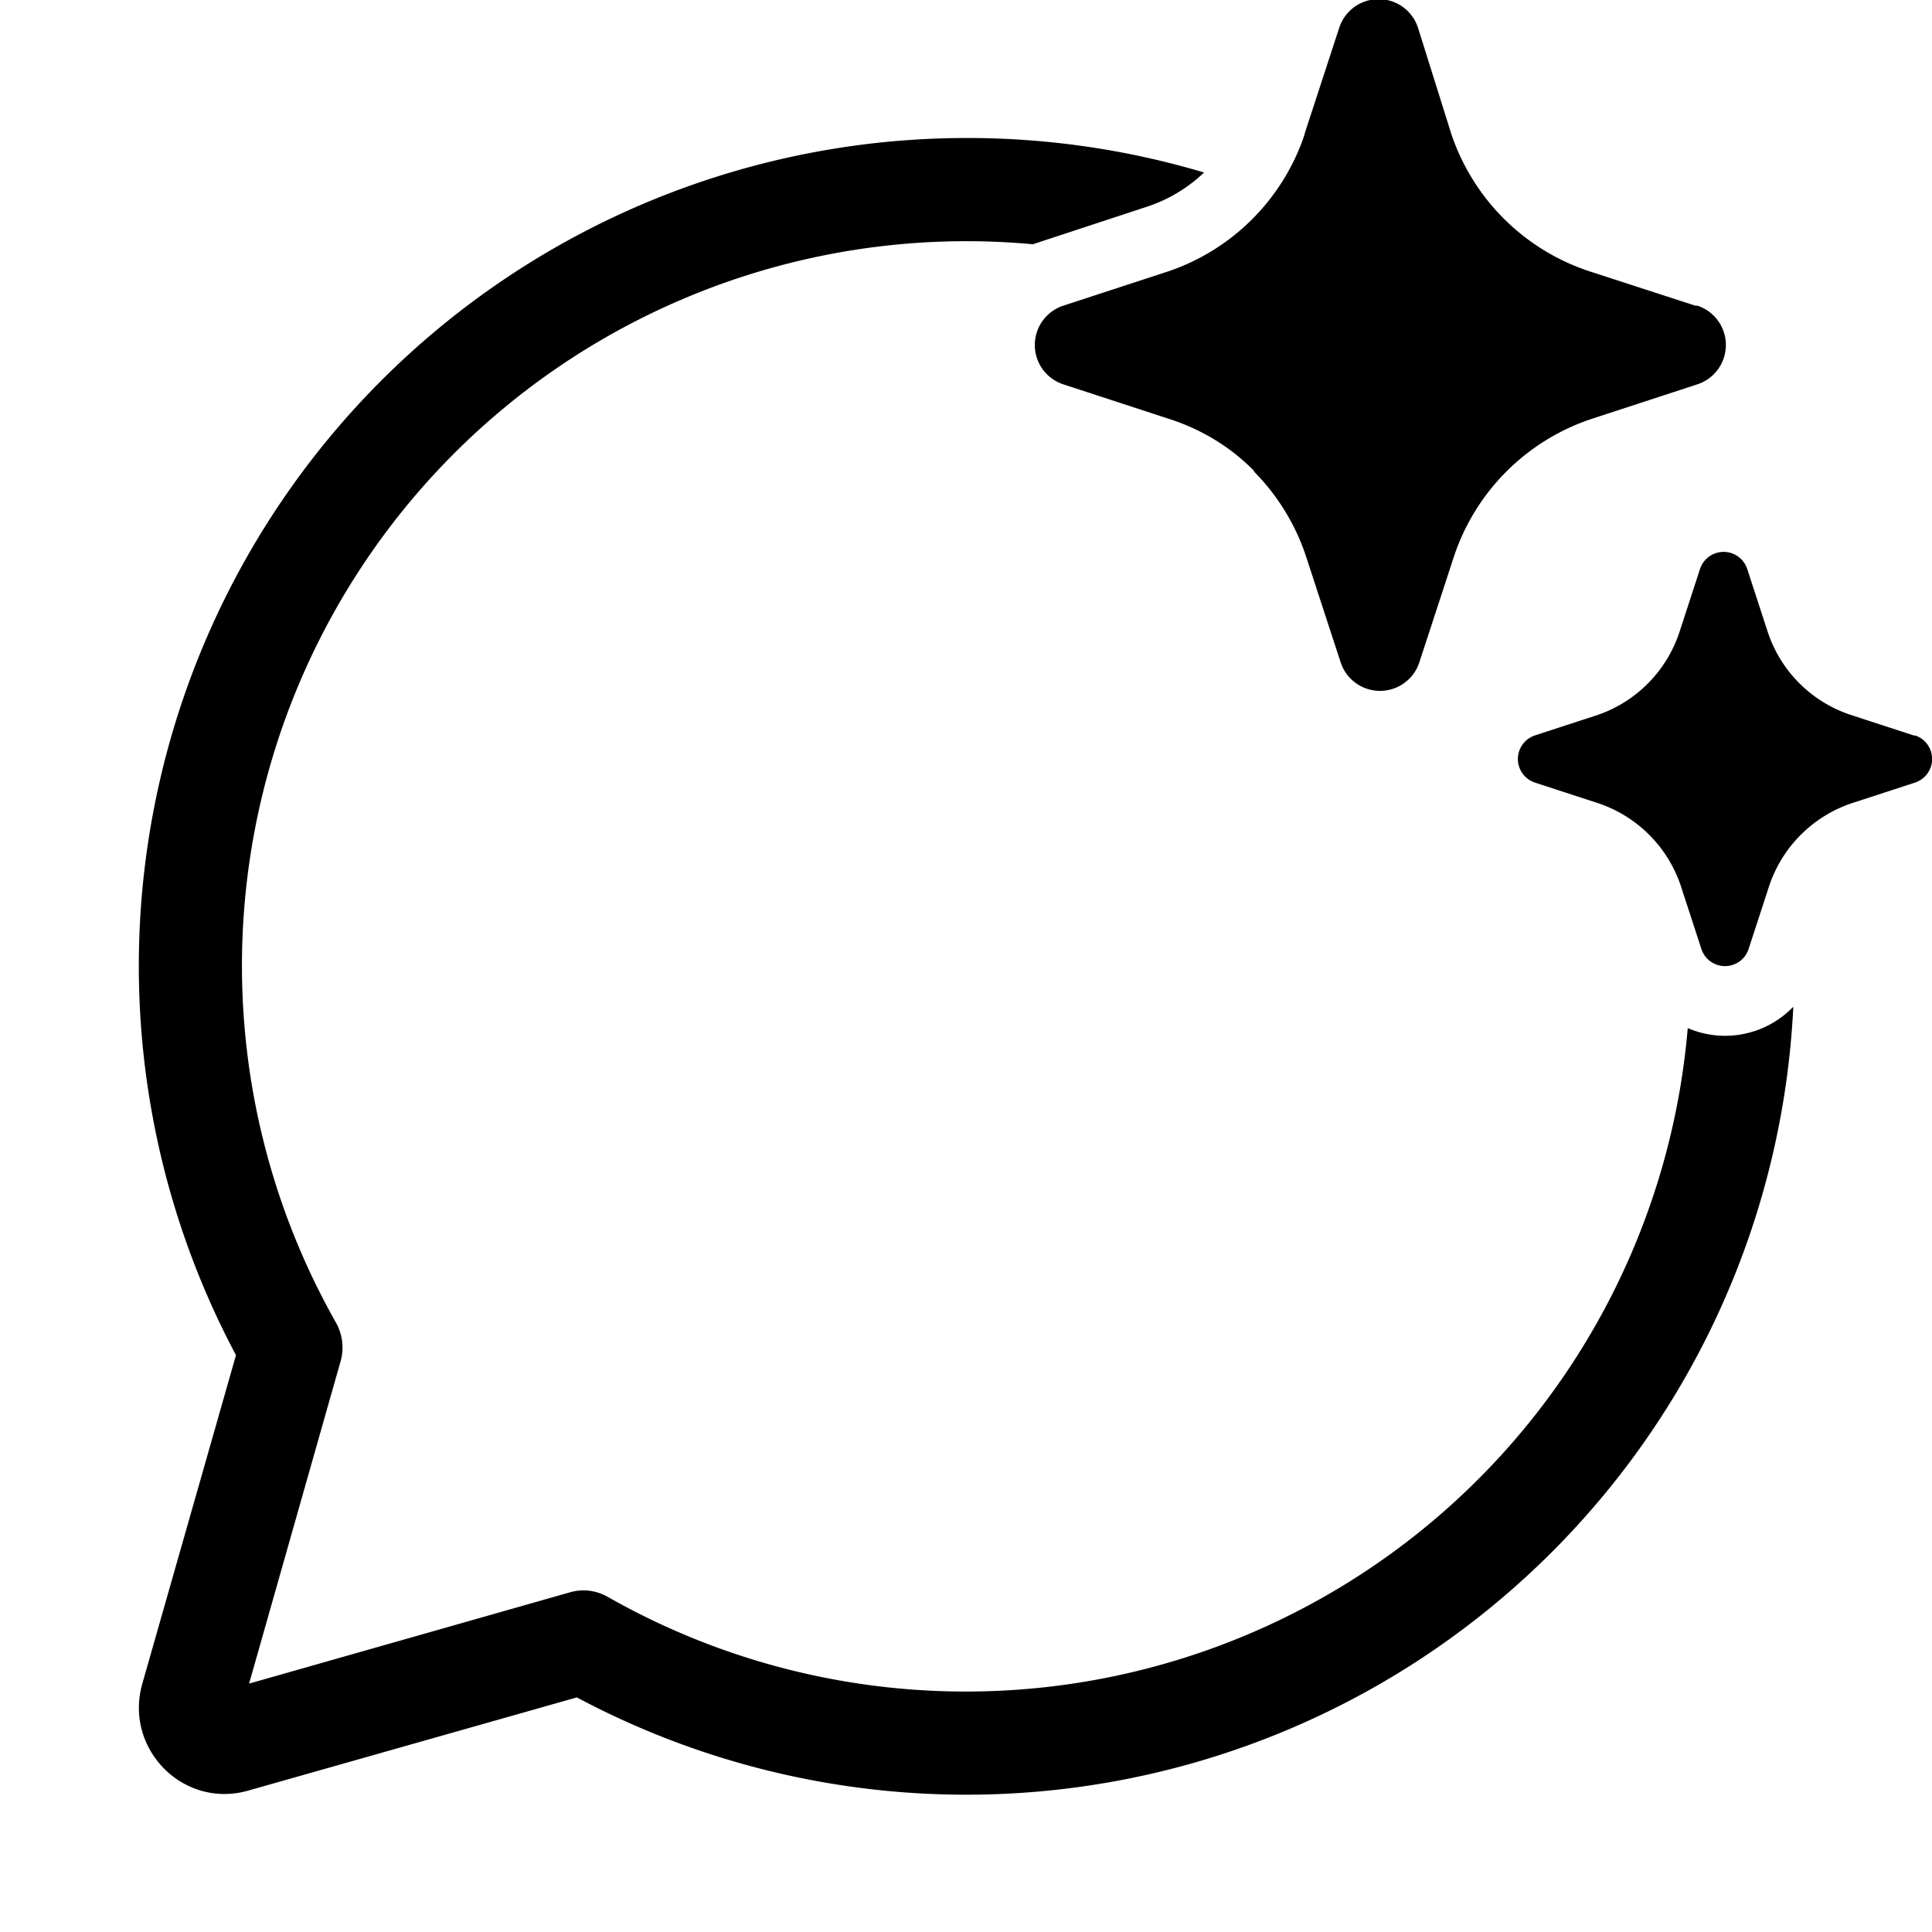 <svg width="28" height="28" viewBox="0 0 28 28" xmlns="http://www.w3.org/2000/svg"><path fill="currentColor" d="M18.17 6.83a3.16 3.16 0 0 1 .76 1.24l.5 1.53a.6.6 0 0 0 1.14 0l.5-1.53a3.15 3.15 0 0 1 2-2l1.53-.5a.6.6 0 0 0 0-1.14h-.03l-1.54-.5a3.15 3.15 0 0 1-2-2L20.55.4a.6.6 0 0 0-1.14 0l-.5 1.53-.01.04a3.15 3.15 0 0 1-1.96 1.96l-1.53.5a.6.6 0 0 0 0 1.14l1.53.5c.47.15.9.41 1.24.76Zm8.65 3.53.92.3h.02a.36.36 0 0 1 0 .68l-.92.3a1.9 1.9 0 0 0-1.2 1.2l-.3.92a.36.36 0 0 1-.68 0l-.3-.92a1.9 1.9 0 0 0-1.2-1.2l-.92-.3a.36.36 0 0 1 0-.68l.92-.3a1.9 1.9 0 0 0 1.18-1.2l.3-.92a.36.36 0 0 1 .68 0l.3.92a1.89 1.89 0 0 0 1.2 1.2ZM14 2a12 12 0 0 1 3.45.5c-.24.23-.53.4-.84.5l-1.52.5-.12.04a10.5 10.5 0 0 0-10.1 15.63c.1.18.12.39.06.58L3.61 24.4l4.64-1.32c.2-.06.4-.03.57.07a10.5 10.5 0 0 0 15.64-8.25 1.37 1.37 0 0 0 1.53-.31A12 12 0 0 1 8.36 24.6L3.6 25.95c-.94.27-1.8-.6-1.54-1.54l1.36-4.77A12 12 0 0 1 14 2Z"/></svg>